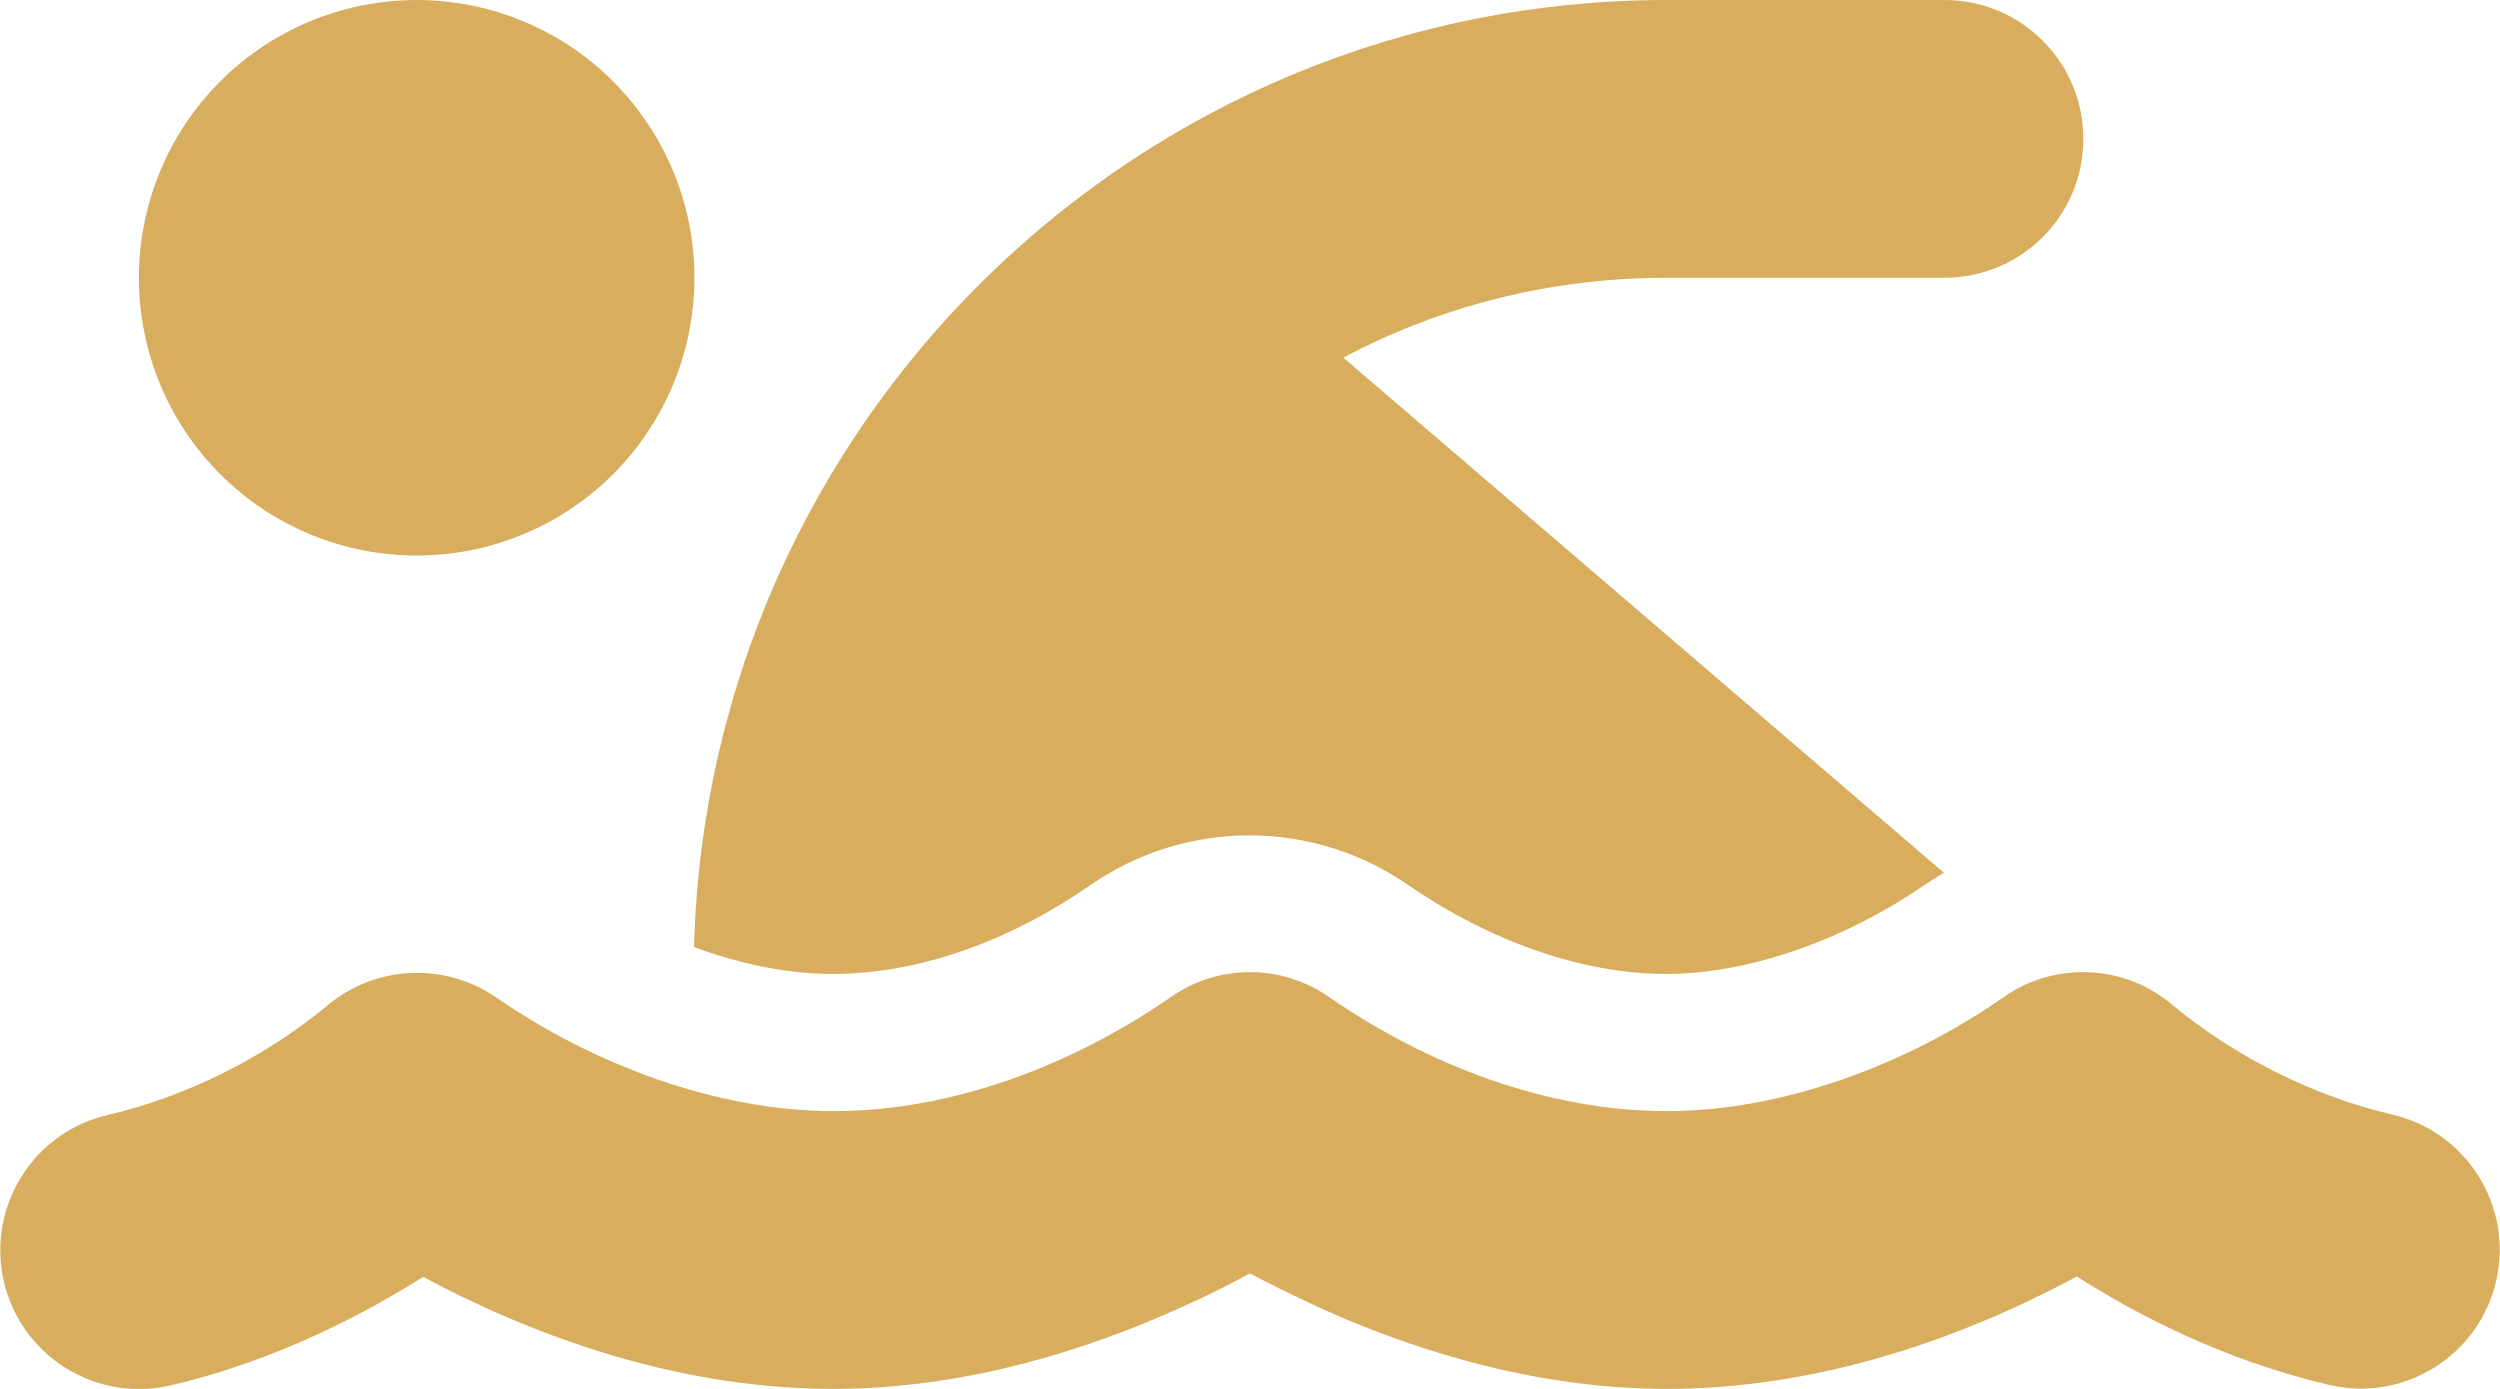 <svg width="72" height="40" viewBox="0 0 72 40" fill="none" xmlns="http://www.w3.org/2000/svg">
<path d="M38.688 10.3L55.987 25.137C55.788 25.25 55.587 25.387 55.388 25.512C53.138 27.062 50.375 28.05 47.987 28.05C45.538 28.05 42.888 27.087 40.587 25.512C37.825 23.575 34.138 23.575 31.375 25.512C29.238 26.988 26.625 28.05 23.975 28.05C22.712 28.05 21.337 27.775 19.988 27.275C20.387 12.15 32.775 0 48 0H56C58.212 0 60 1.788 60 4C60 6.213 58.212 8 56 8H48C44.638 8 41.462 8.825 38.688 10.3ZM20 8C20 10.122 19.157 12.157 17.657 13.657C16.157 15.157 14.122 16 12 16C9.878 16 7.843 15.157 6.343 13.657C4.843 12.157 4 10.122 4 8C4 5.878 4.843 3.843 6.343 2.343C7.843 0.843 9.878 0 12 0C14.122 0 16.157 0.843 17.657 2.343C19.157 3.843 20 5.878 20 8ZM38.312 28.738C41.125 30.675 44.562 32 48 32C51.362 32 54.925 30.65 57.675 28.738C59.163 27.675 61.188 27.762 62.575 28.95C64.375 30.438 66.638 31.575 68.9 32.1C71.05 32.6 72.388 34.75 71.888 36.9C71.388 39.05 69.237 40.388 67.088 39.888C64.025 39.175 61.475 37.825 59.812 36.763C56.188 38.712 52.125 40 48 40C44.013 40 40.425 38.763 37.95 37.638C37.225 37.3 36.562 36.975 36 36.675C35.438 36.975 34.788 37.312 34.05 37.638C31.575 38.763 27.988 40 24 40C19.875 40 15.812 38.712 12.188 36.775C10.512 37.825 7.975 39.188 4.912 39.9C2.763 40.4 0.613 39.062 0.113 36.913C-0.387 34.763 0.95 32.612 3.1 32.112C5.362 31.587 7.625 30.45 9.425 28.962C10.812 27.788 12.838 27.7 14.325 28.75C17.087 30.65 20.637 32 24 32C27.438 32 30.875 30.675 33.688 28.738C35.075 27.75 36.925 27.75 38.312 28.738Z" fill="#D8AE5E"/>
</svg>
